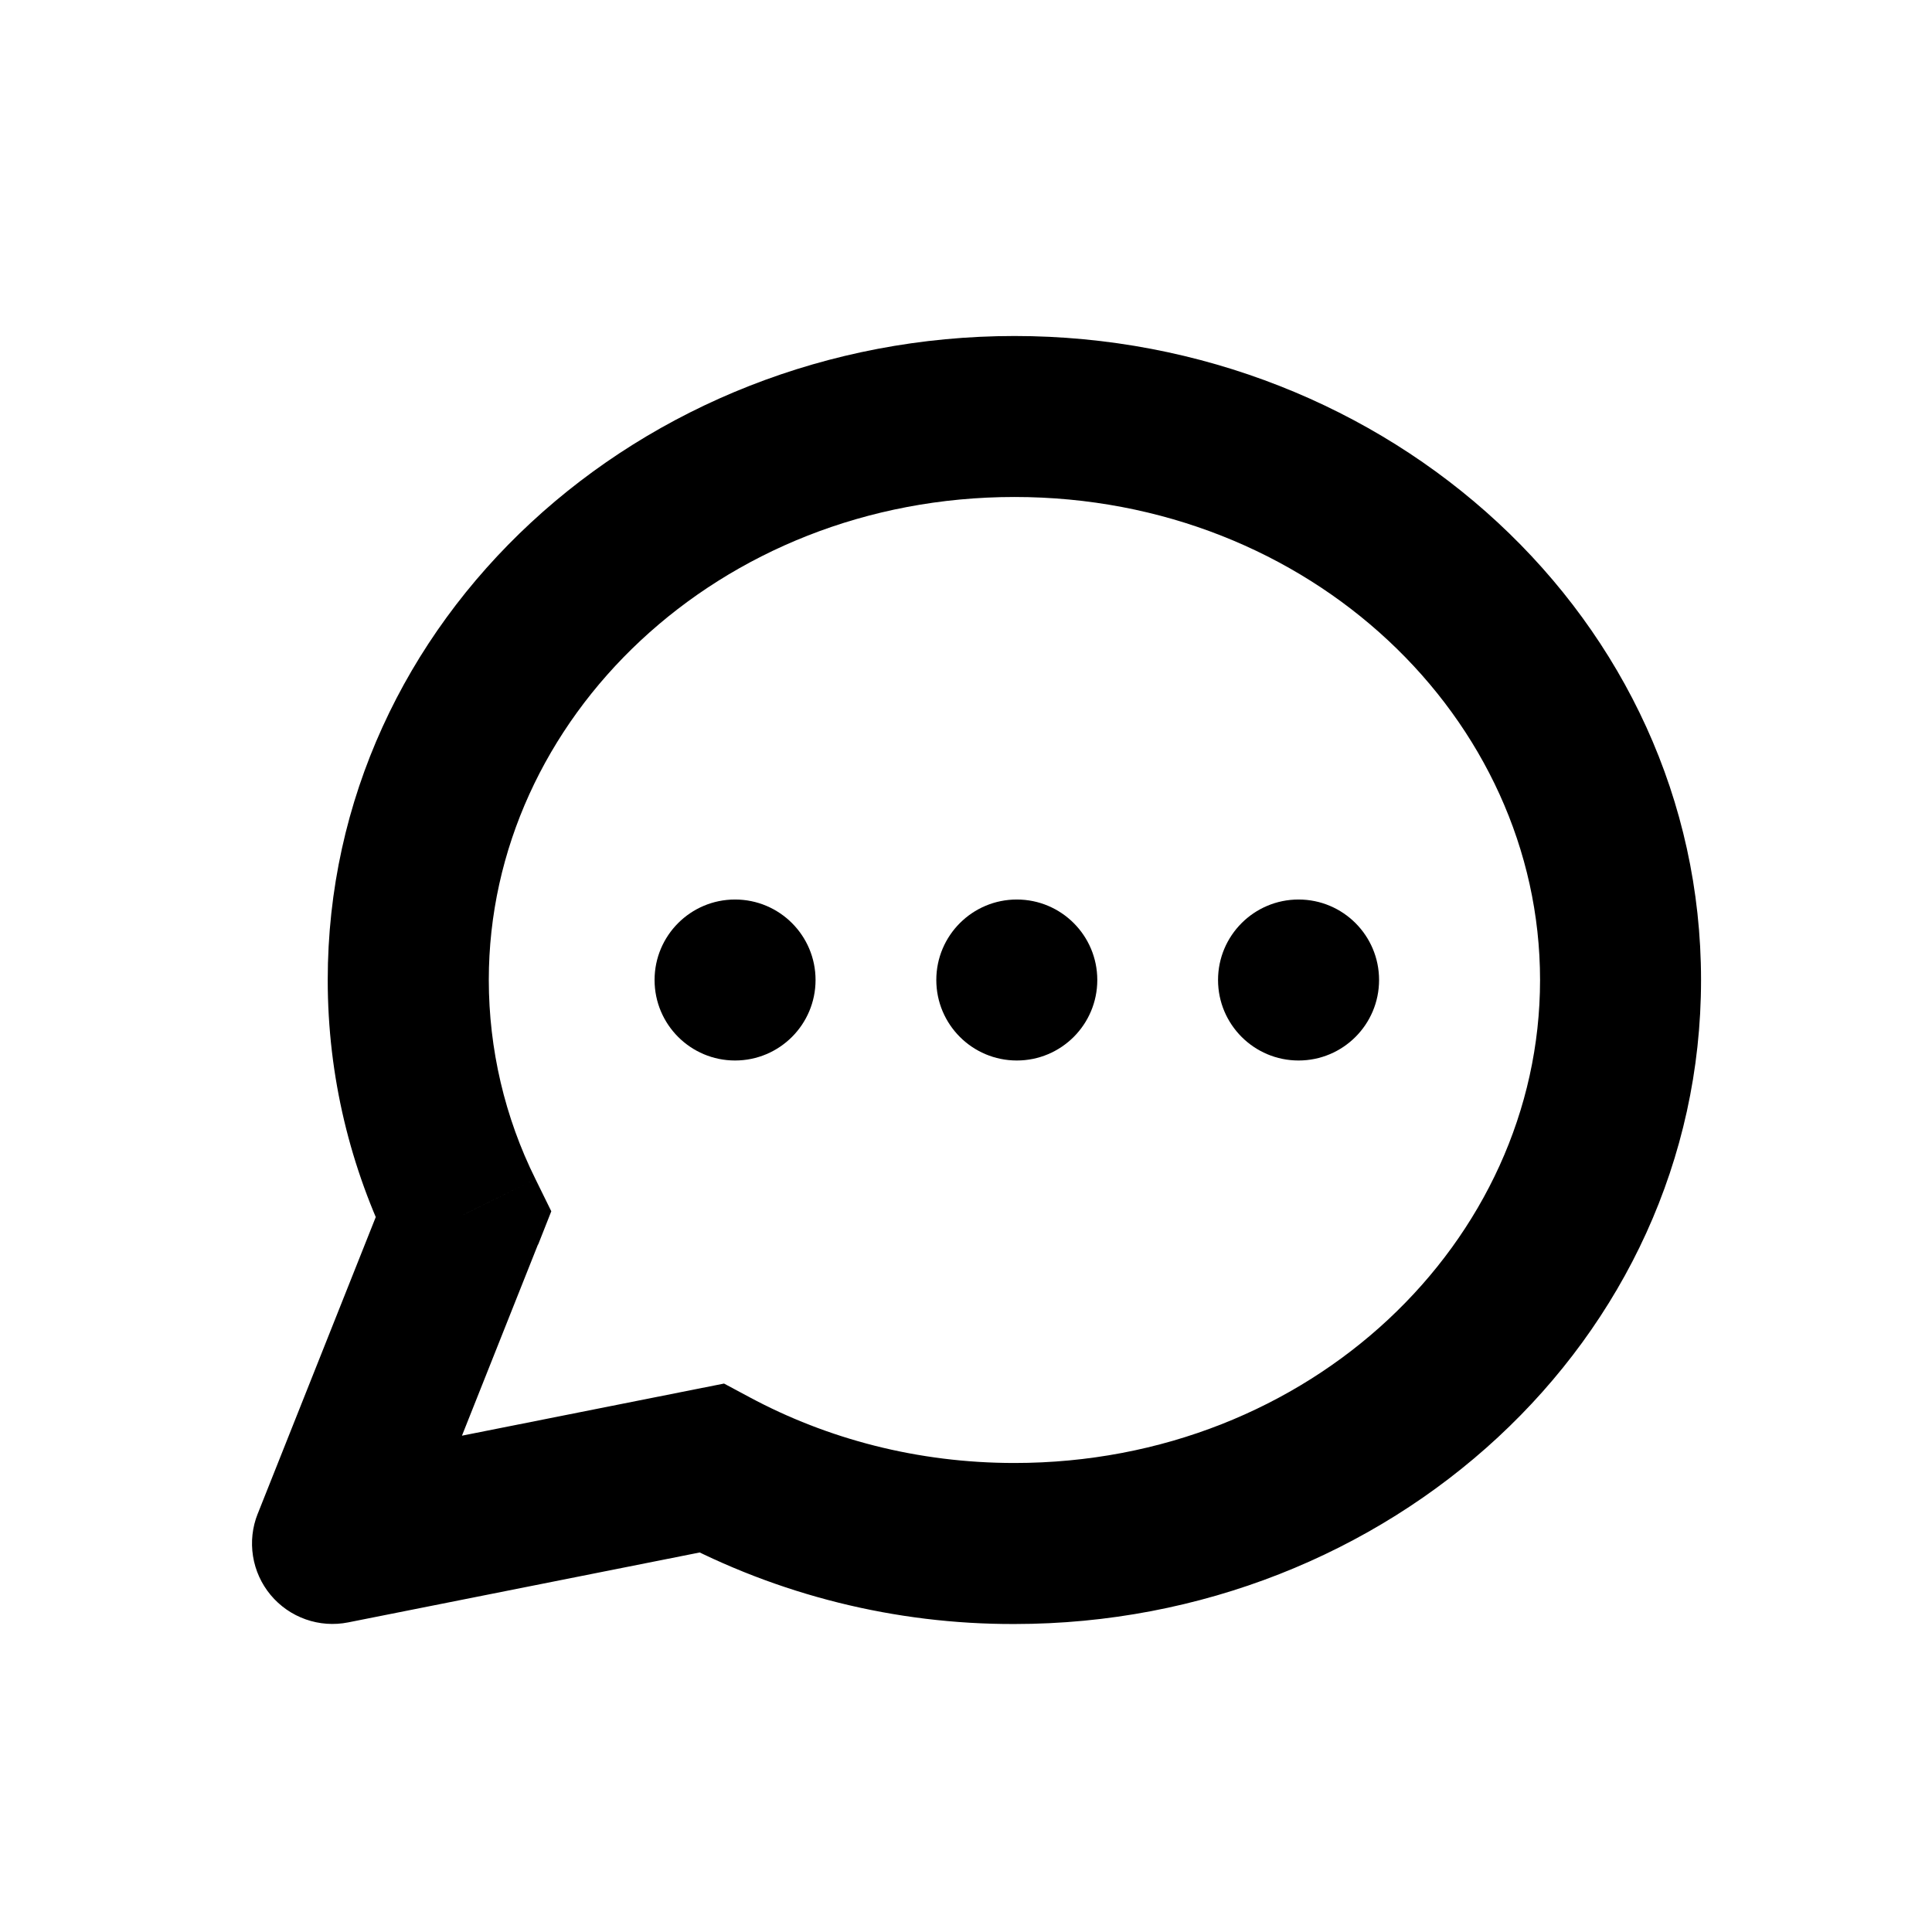 <svg width="46" height="46" viewBox="0 0 46 46" fill="none" xmlns="http://www.w3.org/2000/svg">
<g id="humbleicons:chat">
<g id="Group">
<path id="Vector" d="M7.918 36.75L6.136 36.041C6.008 36.361 5.97 36.71 6.024 37.051C6.078 37.391 6.223 37.711 6.444 37.976C6.665 38.241 6.953 38.441 7.278 38.556C7.603 38.671 7.954 38.696 8.292 38.628L7.918 36.75ZM16.938 34.956L17.846 33.267L17.239 32.942L16.564 33.076L16.938 34.956ZM11.031 28.924L12.813 29.633L13.126 28.84L12.75 28.075L11.031 28.924ZM36.668 23.333C36.668 29.555 31.2 34.833 24.152 34.833V38.667C33.047 38.667 40.501 31.931 40.501 23.333H36.668ZM11.638 23.333C11.638 17.112 17.108 11.833 24.154 11.833V8C15.259 8 7.803 14.735 7.803 23.333H11.638ZM24.154 11.833C31.2 11.833 36.668 17.112 36.668 23.333H40.501C40.501 14.735 33.049 8 24.154 8V11.833ZM24.152 34.833C21.843 34.833 19.692 34.258 17.846 33.267L16.029 36.643C18.528 37.979 21.318 38.675 24.152 38.667V34.833ZM8.292 38.628L17.312 36.834L16.564 33.076L7.544 34.87L8.292 38.63V38.628ZM12.75 28.075C12.018 26.602 11.639 24.979 11.638 23.333H7.803C7.803 25.633 8.344 27.814 9.31 29.773L12.75 28.075ZM9.25 28.215L6.136 36.043L9.697 37.457L12.809 29.631L9.248 28.215H9.25Z" fill="black"/>
<path id="Vector_2" d="M17.501 25.25C18.56 25.25 19.418 24.392 19.418 23.333C19.418 22.275 18.56 21.417 17.501 21.417C16.443 21.417 15.585 22.275 15.585 23.333C15.585 24.392 16.443 25.25 17.501 25.25Z" fill="black"/>
<path id="Vector_3" d="M24.21 25.25C25.268 25.25 26.126 24.392 26.126 23.333C26.126 22.275 25.268 21.417 24.21 21.417C23.151 21.417 22.293 22.275 22.293 23.333C22.293 24.392 23.151 25.25 24.21 25.25Z" fill="black"/>
<path id="Vector_4" d="M30.918 25.25C31.977 25.25 32.835 24.392 32.835 23.333C32.835 22.275 31.977 21.417 30.918 21.417C29.86 21.417 29.001 22.275 29.001 23.333C29.001 24.392 29.86 25.25 30.918 25.25Z" fill="black"/>
</g>
</g>
</svg>

